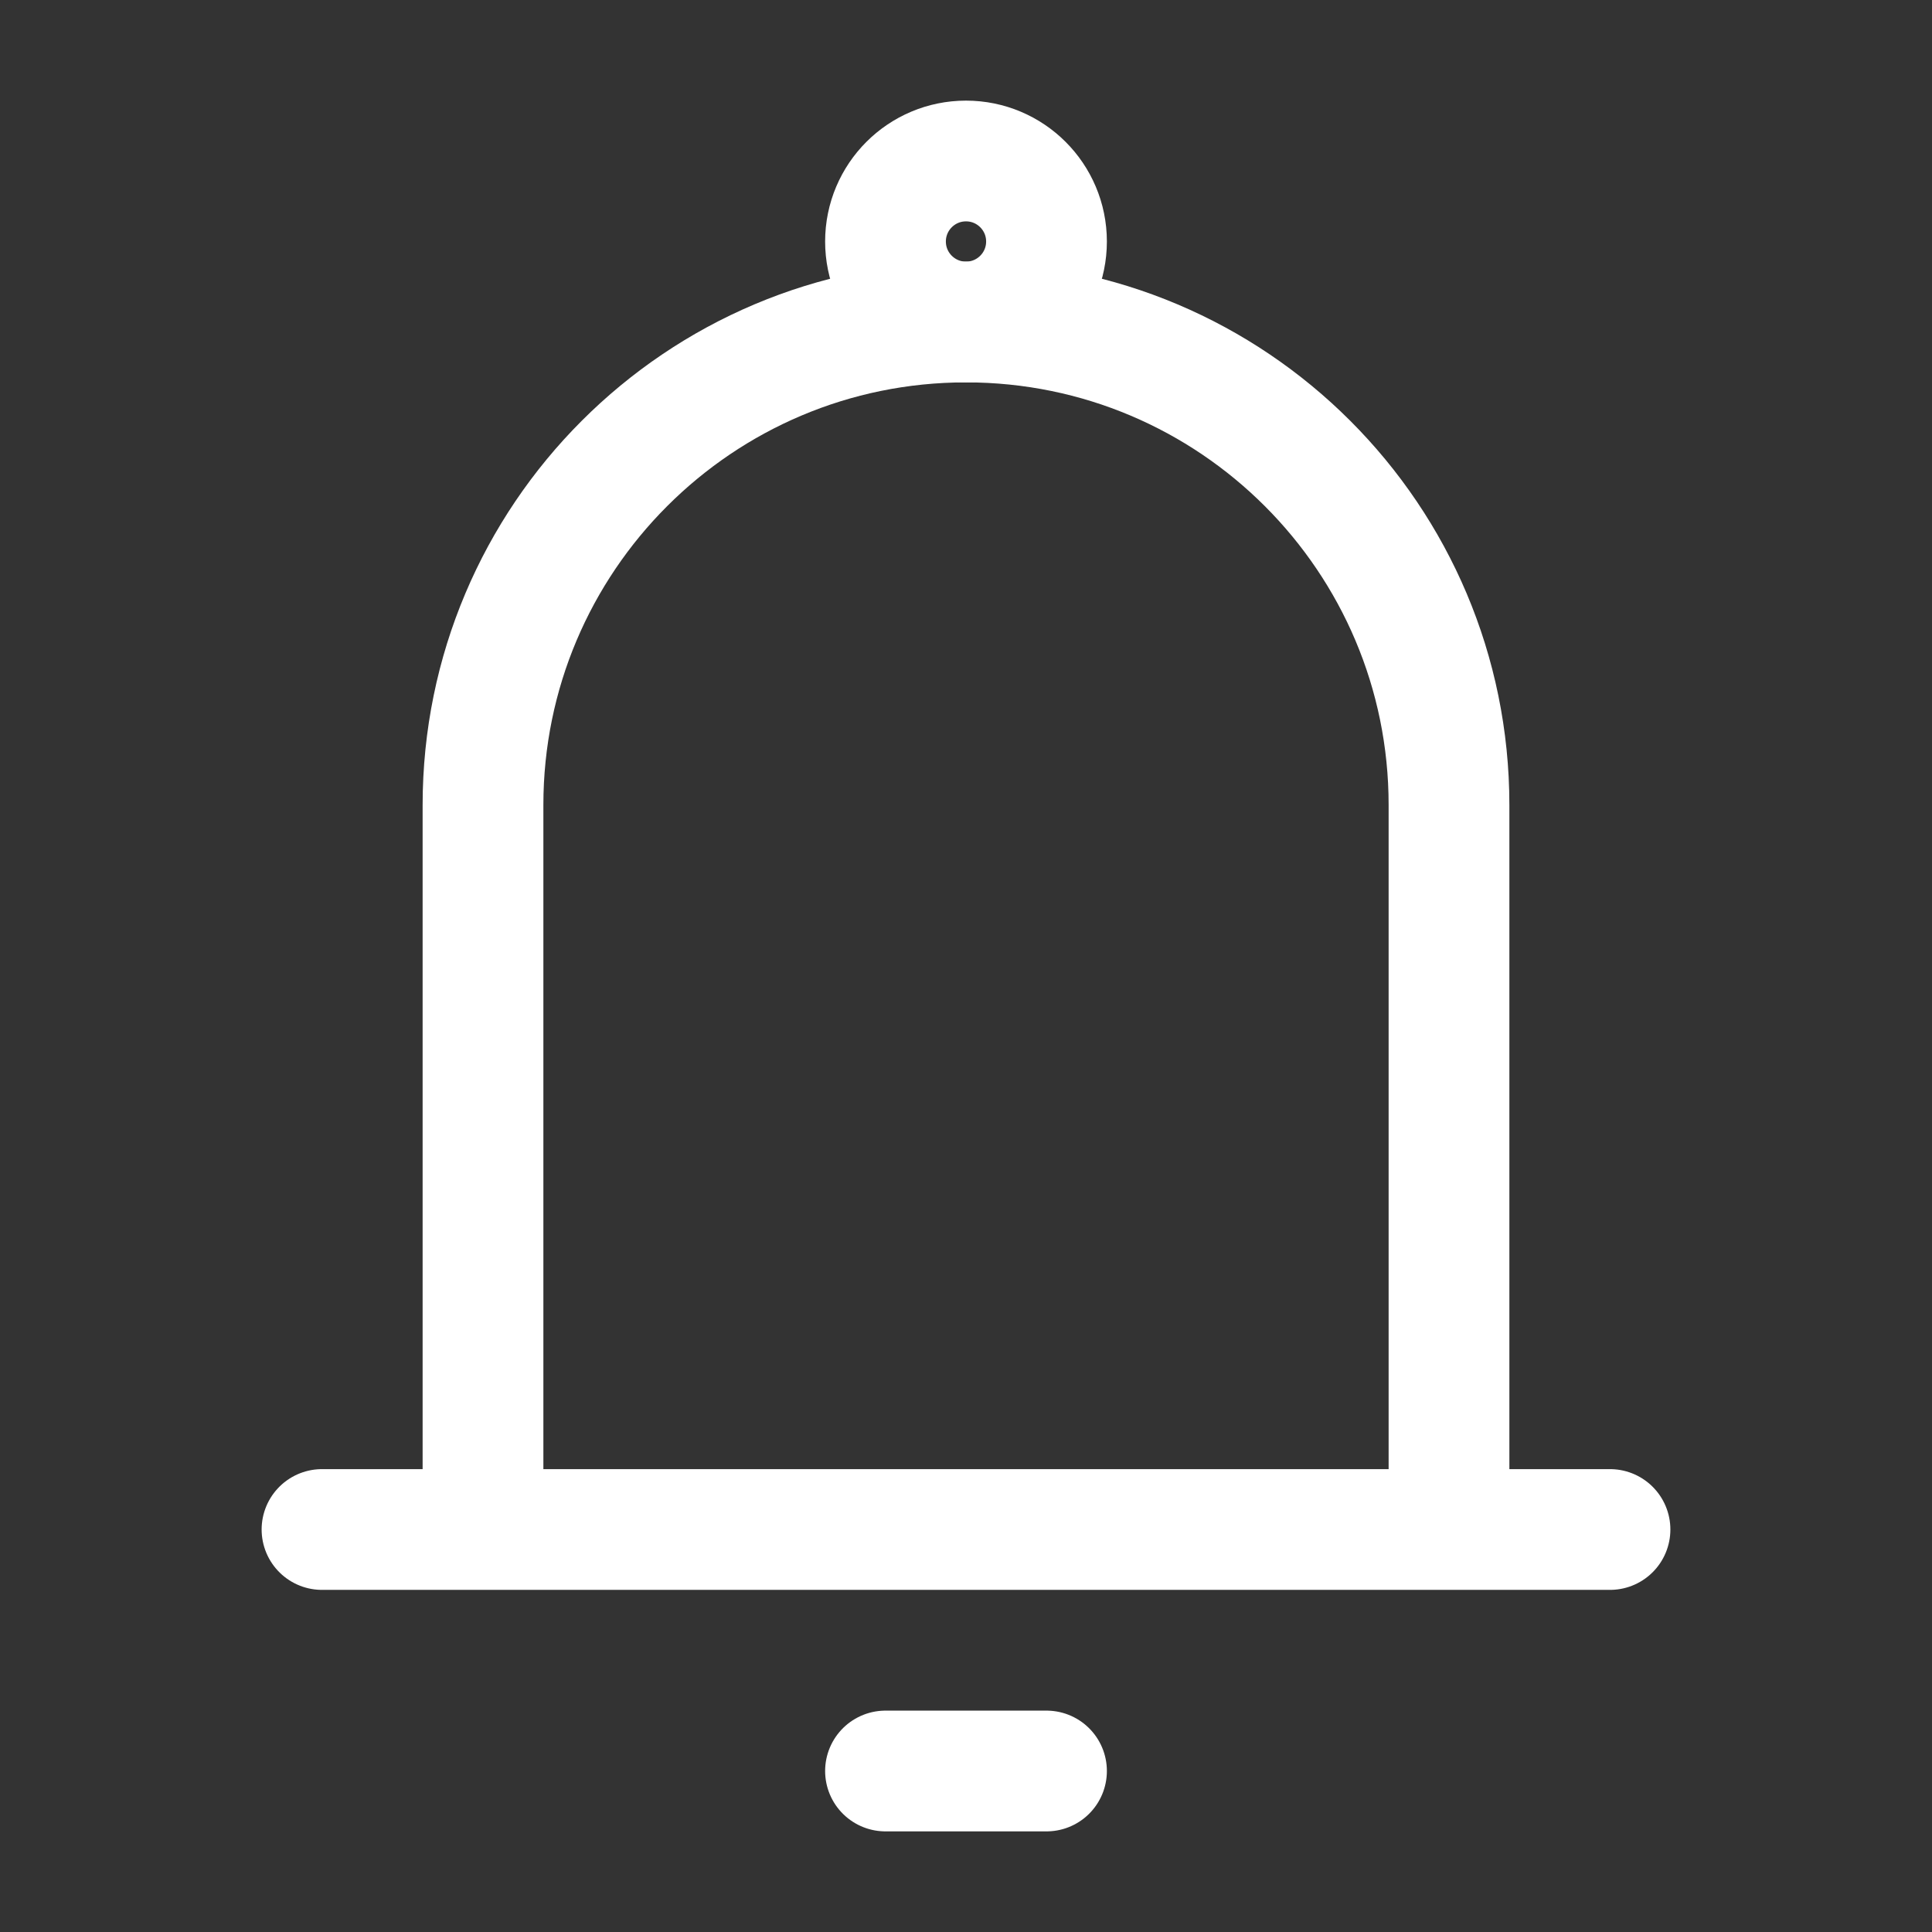 <svg width="24" height="24" viewBox="0 0 24 24" fill="none" xmlns="http://www.w3.org/2000/svg">
<rect x="0" y="0" width="24" height="24" fill="#333333" stroke="none"/>
<g clip-path="url(#clip0_1224_16289)">
<path d="M6 19V10C6 6.686 8.686 4 12 4V4C15.314 4 18 6.686 18 10V19M6 19H18M6 19H4M18 19H20" stroke="white" stroke-width="1.5" stroke-linecap="round" stroke-linejoin="round"/>
<path d="M11 22L13 22" stroke="white" stroke-width="1.5" stroke-linecap="round" stroke-linejoin="round"/>
<circle cx="12" cy="3" r="1" stroke="white" stroke-width="1.5"/>
</g>
<defs>
<clipPath id="clip0_1224_16289">
<rect width="24" height="24" fill="white"/>
</clipPath>
</defs>
</svg>
